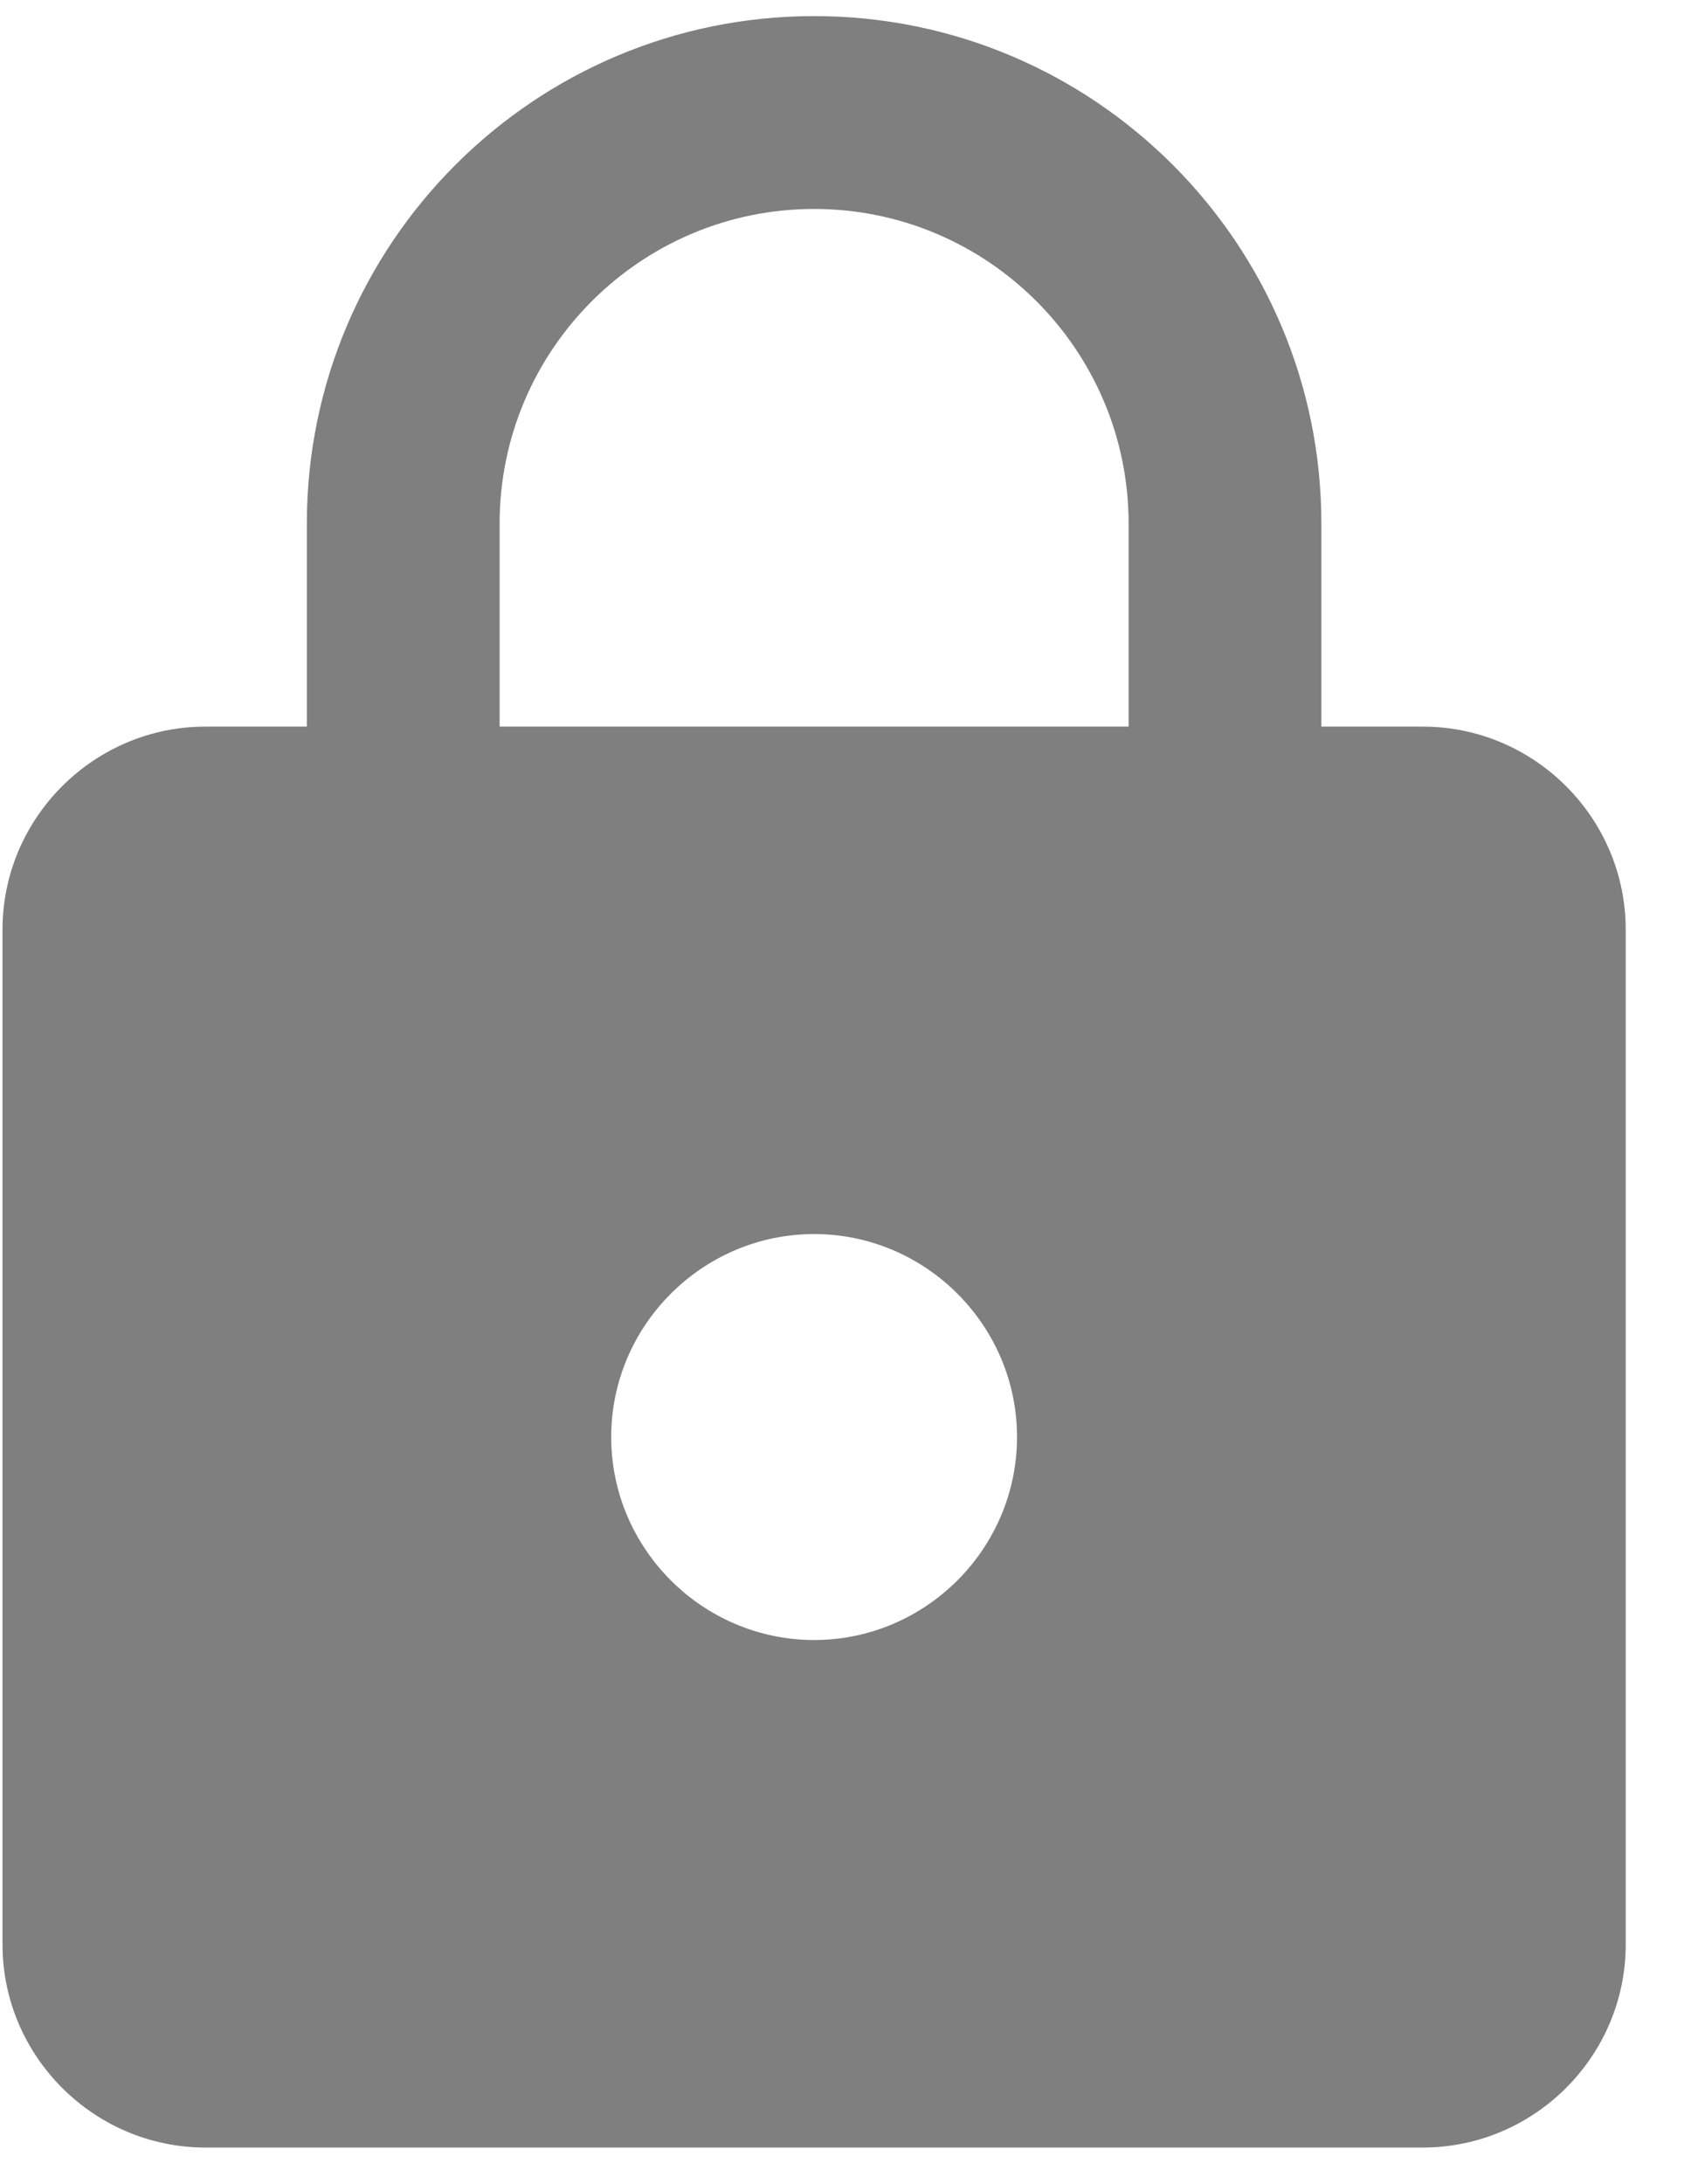 <svg width="21" height="27" viewBox="0 0 21 27" fill="none" xmlns="http://www.w3.org/2000/svg">
<path d="M17.596 8.982H16.342V6.472C16.342 3.01 13.531 0.199 10.069 0.199C6.606 0.199 3.795 3.01 3.795 6.472V8.982H2.541C1.161 8.982 0.031 10.111 0.031 11.491V24.037C0.031 25.417 1.161 26.547 2.541 26.547H17.596C18.977 26.547 20.106 25.417 20.106 24.037V11.491C20.106 10.111 18.977 8.982 17.596 8.982ZM10.069 20.273C8.689 20.273 7.559 19.144 7.559 17.764C7.559 16.384 8.689 15.255 10.069 15.255C11.449 15.255 12.578 16.384 12.578 17.764C12.578 19.144 11.449 20.273 10.069 20.273ZM13.958 8.982H6.179V6.472C6.179 4.327 7.923 2.583 10.069 2.583C12.214 2.583 13.958 4.327 13.958 6.472V8.982Z" fill="black" fill-opacity="0.5"/>
</svg>
